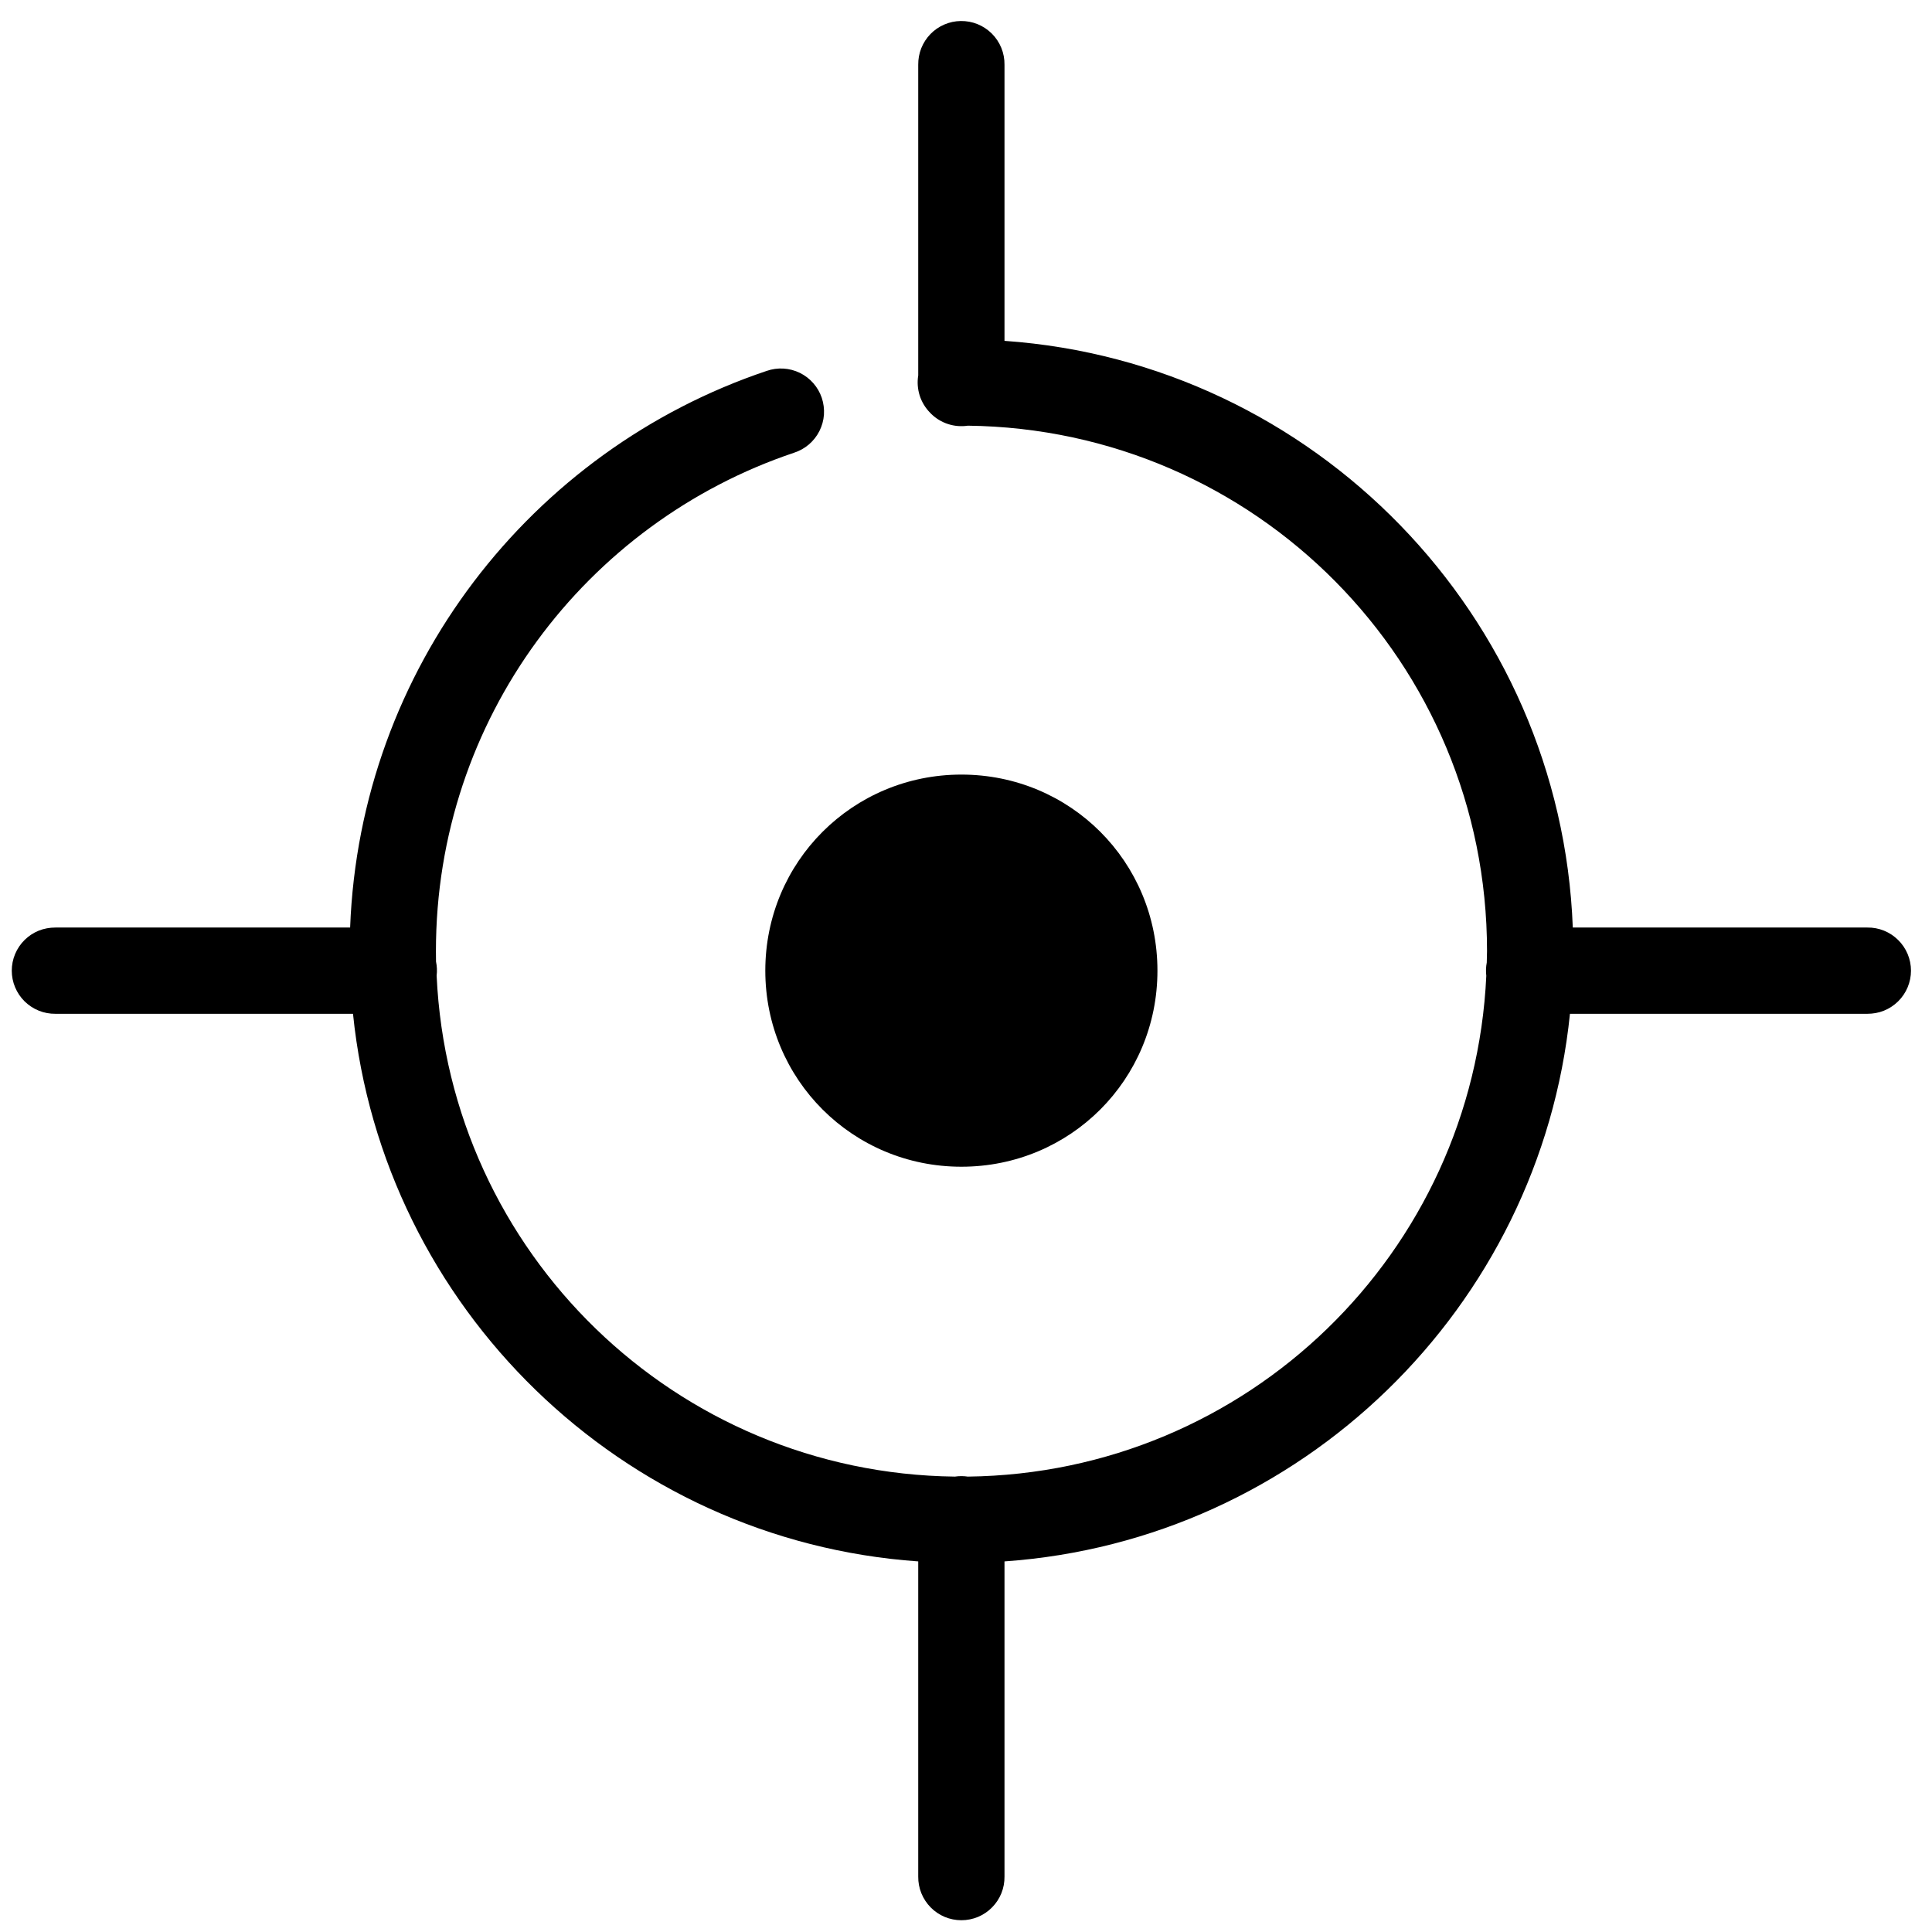 <?xml version="1.0" encoding="UTF-8"?>
<svg width="66px" height="66px" viewBox="0 0 66 66" version="1.1" xmlns="http://www.w3.org/2000/svg" xmlns:xlink="http://www.w3.org/1999/xlink">
    <!-- Generator: Sketch 53.2 (72643) - https://sketchapp.com -->
    <title>noun_tracker_1315948</title>
    <desc>Created with Sketch.</desc>
    <defs>
        <rect id="path-1" x="0" y="0" width="70" height="71.4"></rect>
    </defs>
    <g id="Page-1" stroke="none" stroke-width="1" fill="none" fill-rule="evenodd">
        <g id="Desktop" transform="translate(-187, -996)">
            <g id="Standard-Features" transform="translate(-29, 700)">
                <g id="noun_tracker_1315948">
                    <g transform="translate(212, 296)">
                        <mask id="mask-2" fill="white">
                            <use xlink:href="#path-1"></use>
                        </mask>
                        <g id="Mask"></g>
                        <g mask="url(#mask-2)" fill="#000000" id="Group">
                            <g transform="translate(3.684, 0.47)">
                                <path d="M33.136,0.248 C32.943,0.25 32.751,0.292 32.574,0.368 C32.397,0.444 32.235,0.556 32.101,0.694 C31.966,0.833 31.86,0.997 31.788,1.177 C31.717,1.356 31.682,1.549 31.684,1.742 L31.684,12.355 C31.646,12.585 31.664,12.823 31.735,13.045 C31.806,13.267 31.931,13.471 32.096,13.636 C32.106,13.646 32.116,13.657 32.126,13.667 C32.127,13.668 32.127,13.668 32.128,13.669 C32.29,13.828 32.489,13.948 32.705,14.017 C32.921,14.087 33.153,14.106 33.378,14.072 C43.208,14.189 51.115,22.161 51.115,32.019 C51.115,32.071 51.109,32.172 51.108,32.325 L51.106,32.411 C51.077,32.561 51.072,32.715 51.09,32.867 C50.651,42.327 42.928,49.858 33.379,49.973 C33.232,49.951 33.083,49.951 32.937,49.973 C23.394,49.858 15.669,42.324 15.232,32.86 C15.252,32.7 15.244,32.537 15.211,32.379 C15.209,32.266 15.208,32.147 15.208,32.019 C15.208,24.092 20.333,17.383 27.445,14.995 C27.63,14.935 27.803,14.838 27.951,14.712 C28.098,14.585 28.221,14.43 28.308,14.256 C28.396,14.082 28.449,13.891 28.463,13.698 C28.476,13.504 28.451,13.307 28.39,13.123 C28.328,12.938 28.229,12.767 28.101,12.621 C27.973,12.474 27.815,12.354 27.641,12.268 C27.466,12.183 27.274,12.132 27.08,12.121 C26.886,12.109 26.69,12.137 26.506,12.201 C18.461,14.903 12.612,22.367 12.277,31.216 L2.211,31.216 C2.016,31.216 1.821,31.25 1.641,31.322 C1.46,31.395 1.295,31.504 1.156,31.641 C1.018,31.777 0.907,31.942 0.832,32.121 C0.757,32.3 0.718,32.495 0.718,32.689 C0.718,32.884 0.757,33.078 0.832,33.257 C0.907,33.437 1.018,33.601 1.156,33.738 C1.295,33.874 1.46,33.983 1.641,34.056 C1.821,34.129 2.016,34.165 2.211,34.163 L12.375,34.163 C13.401,44.205 21.559,52.161 31.684,52.87 L31.684,63.636 C31.682,63.831 31.718,64.026 31.791,64.206 C31.864,64.386 31.973,64.552 32.109,64.69 C32.246,64.829 32.41,64.94 32.59,65.015 C32.769,65.089 32.963,65.128 33.158,65.128 C33.352,65.128 33.547,65.089 33.726,65.015 C33.905,64.94 34.07,64.829 34.206,64.69 C34.343,64.552 34.452,64.386 34.525,64.206 C34.597,64.026 34.634,63.831 34.631,63.636 L34.631,52.87 C44.763,52.162 52.922,44.206 53.948,34.163 L64.105,34.163 C64.3,34.163 64.495,34.129 64.675,34.056 C64.855,33.983 65.021,33.874 65.159,33.738 C65.298,33.601 65.409,33.437 65.484,33.257 C65.559,33.078 65.598,32.884 65.598,32.689 C65.598,32.495 65.559,32.3 65.484,32.121 C65.409,31.942 65.298,31.777 65.159,31.641 C65.021,31.504 64.855,31.395 64.675,31.322 C64.495,31.249 64.3,31.213 64.105,31.216 L54.045,31.216 C53.64,20.552 45.207,11.914 34.631,11.174 L34.631,1.742 C34.634,1.545 34.597,1.348 34.523,1.166 C34.449,0.984 34.338,0.817 34.199,0.678 C34.06,0.54 33.893,0.429 33.711,0.355 C33.529,0.281 33.332,0.245 33.136,0.248 L33.136,0.248 Z" id="Path"></path>
                                <path d="M33.158,25.991 C36.88,25.991 39.856,28.967 39.856,32.689 C39.856,36.411 36.88,39.387 33.158,39.387 C29.445,39.387 26.46,36.409 26.46,32.689 C26.46,28.969 29.445,25.991 33.158,25.991 L33.158,25.991 Z" id="Path"></path>
                            </g>
                        </g>
                    </g>
                </g>
            </g>
        </g>
    </g>
</svg>